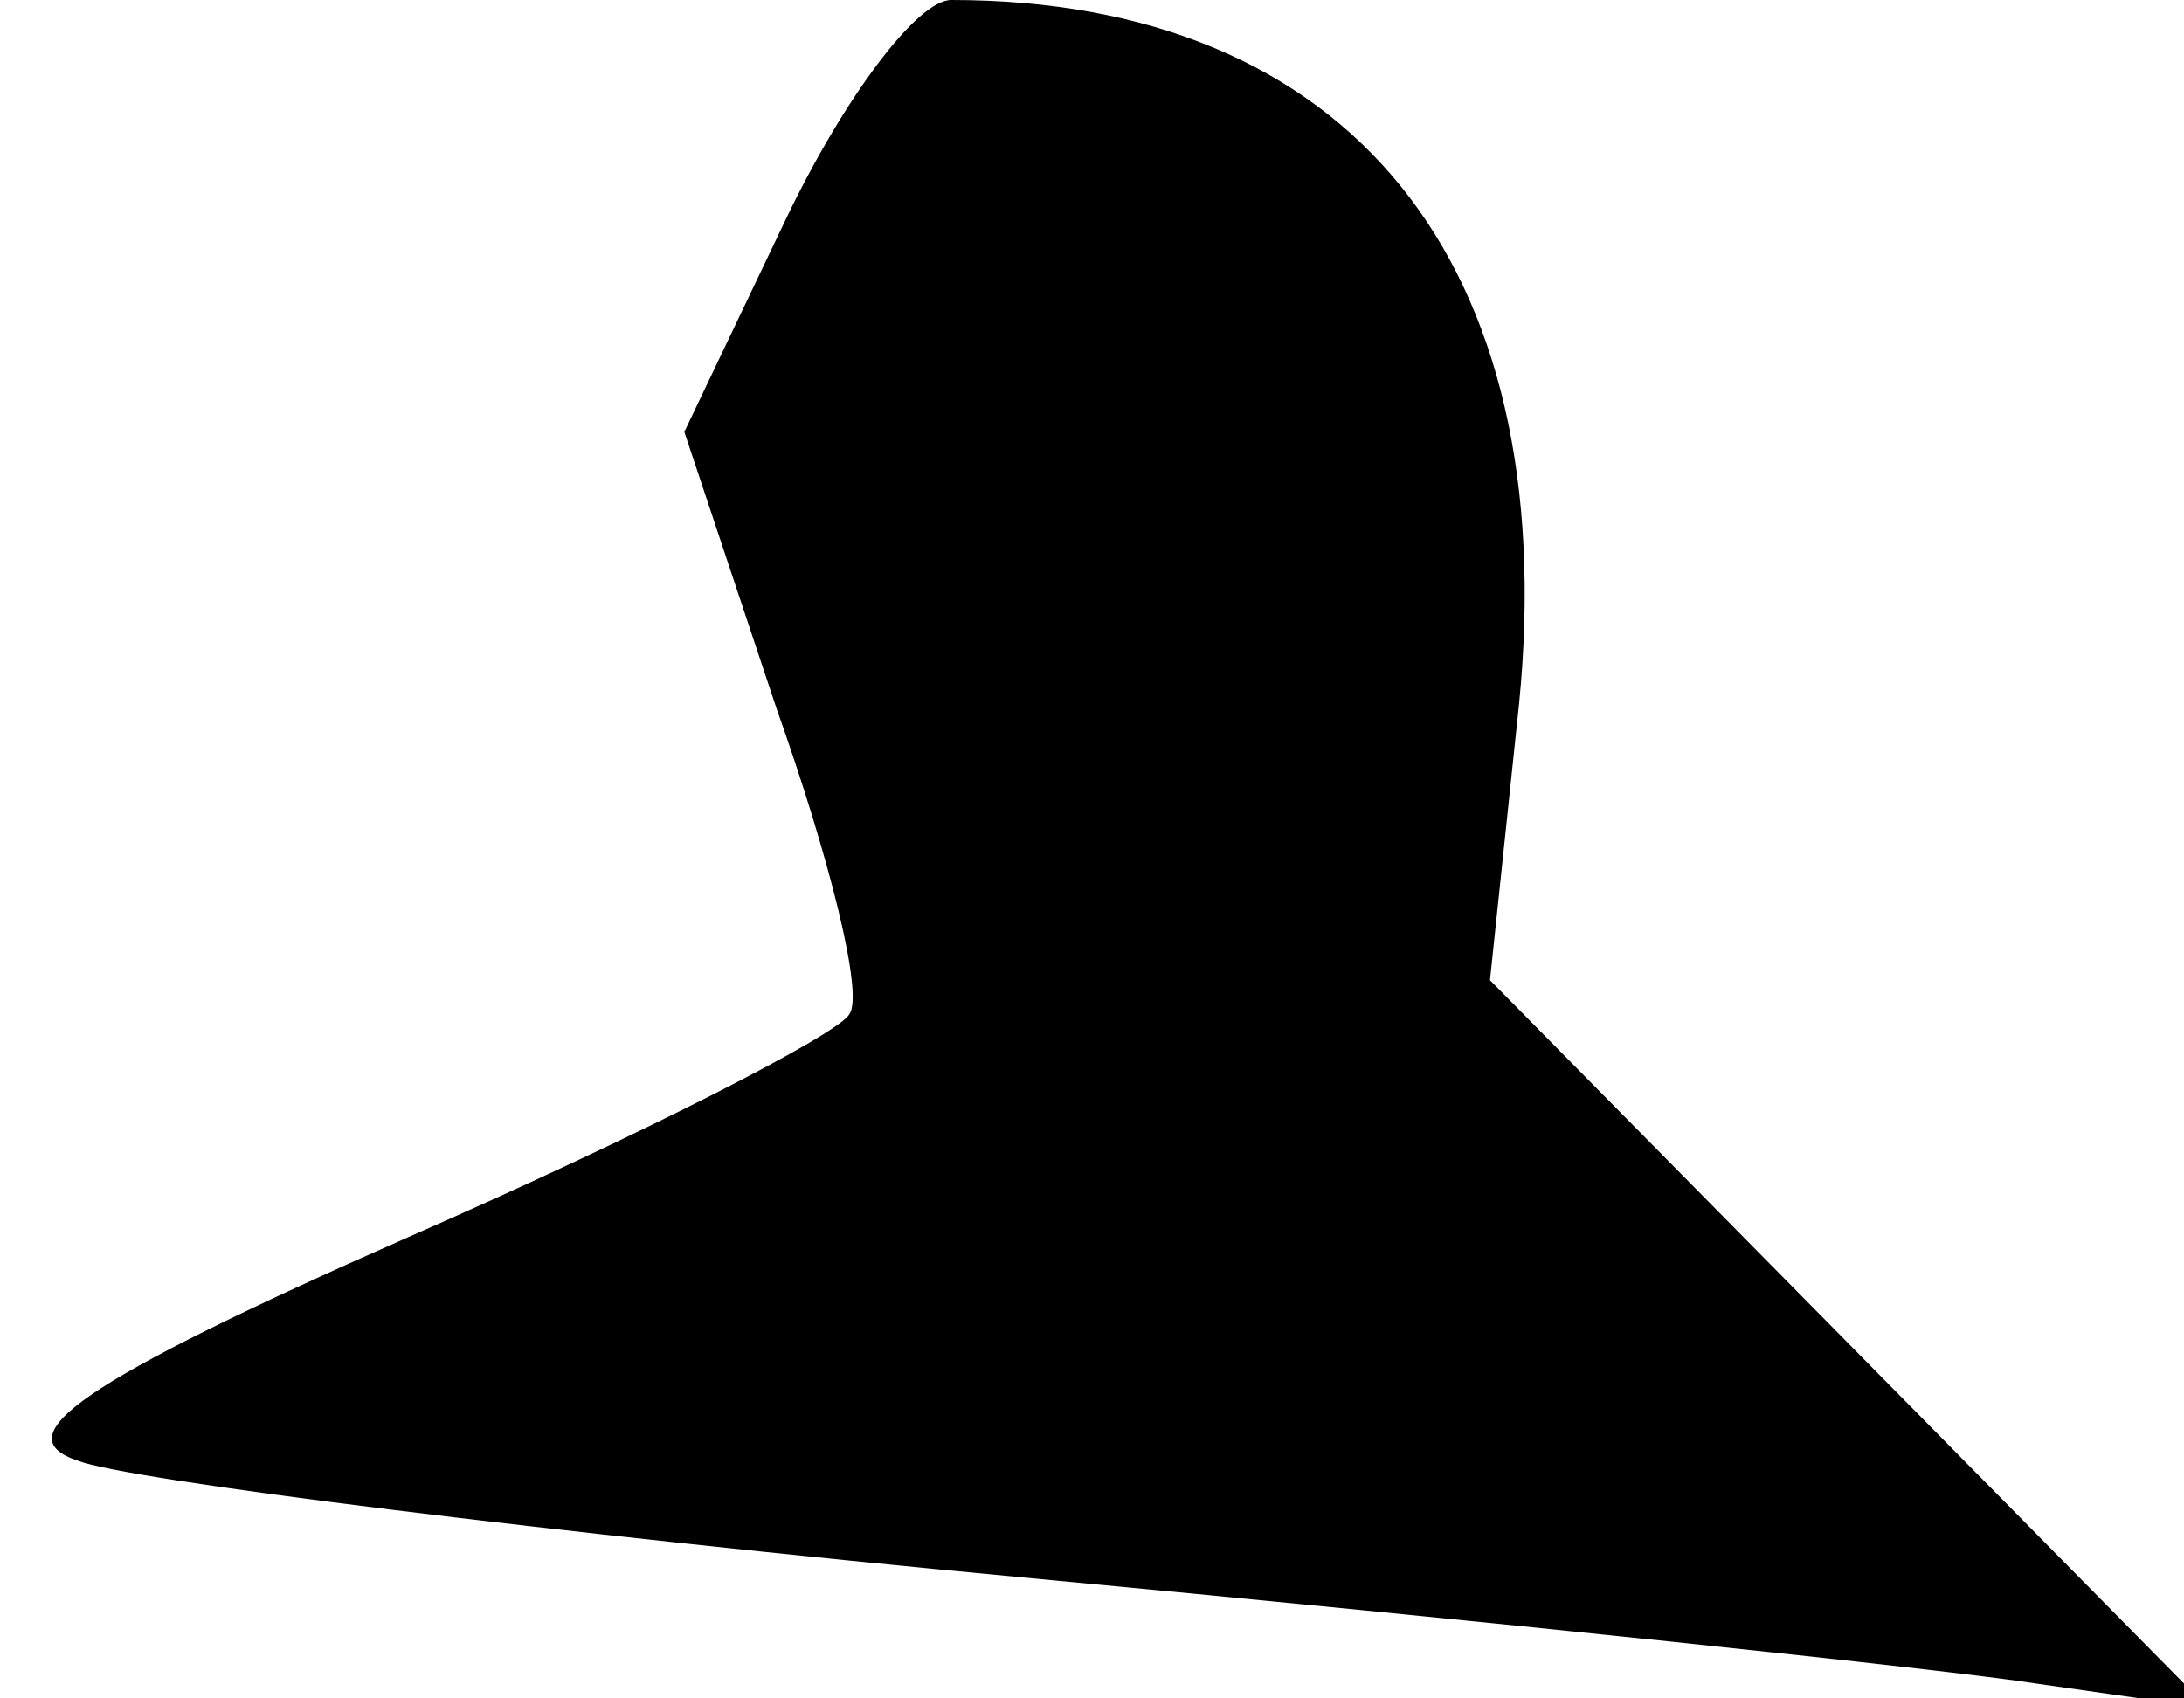 <?xml version="1.0" standalone="no"?>
<!DOCTYPE svg PUBLIC "-//W3C//DTD SVG 20010904//EN"
 "http://www.w3.org/TR/2001/REC-SVG-20010904/DTD/svg10.dtd">
<svg version="1.0" xmlns="http://www.w3.org/2000/svg"
 width="45pt" height="35pt" viewBox="0 0 45 35"
 preserveAspectRatio="xMidYMid meet">
<g transform="translate(0,35) scale(0.1,-0.1)"
fill="#000000" stroke="none">
<path fill="#000000" stroke="none" d="M162 305 l-21 -44 19 -57 c11 -31 18
-59 15 -63 -2 -4 -43 -25 -91 -46 -68 -30 -83 -41 -68 -46 10 -4 98 -15 194
-24 96 -9 191 -19 210 -22 l35 -5 -74 75 -74 75 6 57 c9 91 -35 145 -117 145
-7 0 -22 -20 -34 -45z"/>
</g>
</svg>
